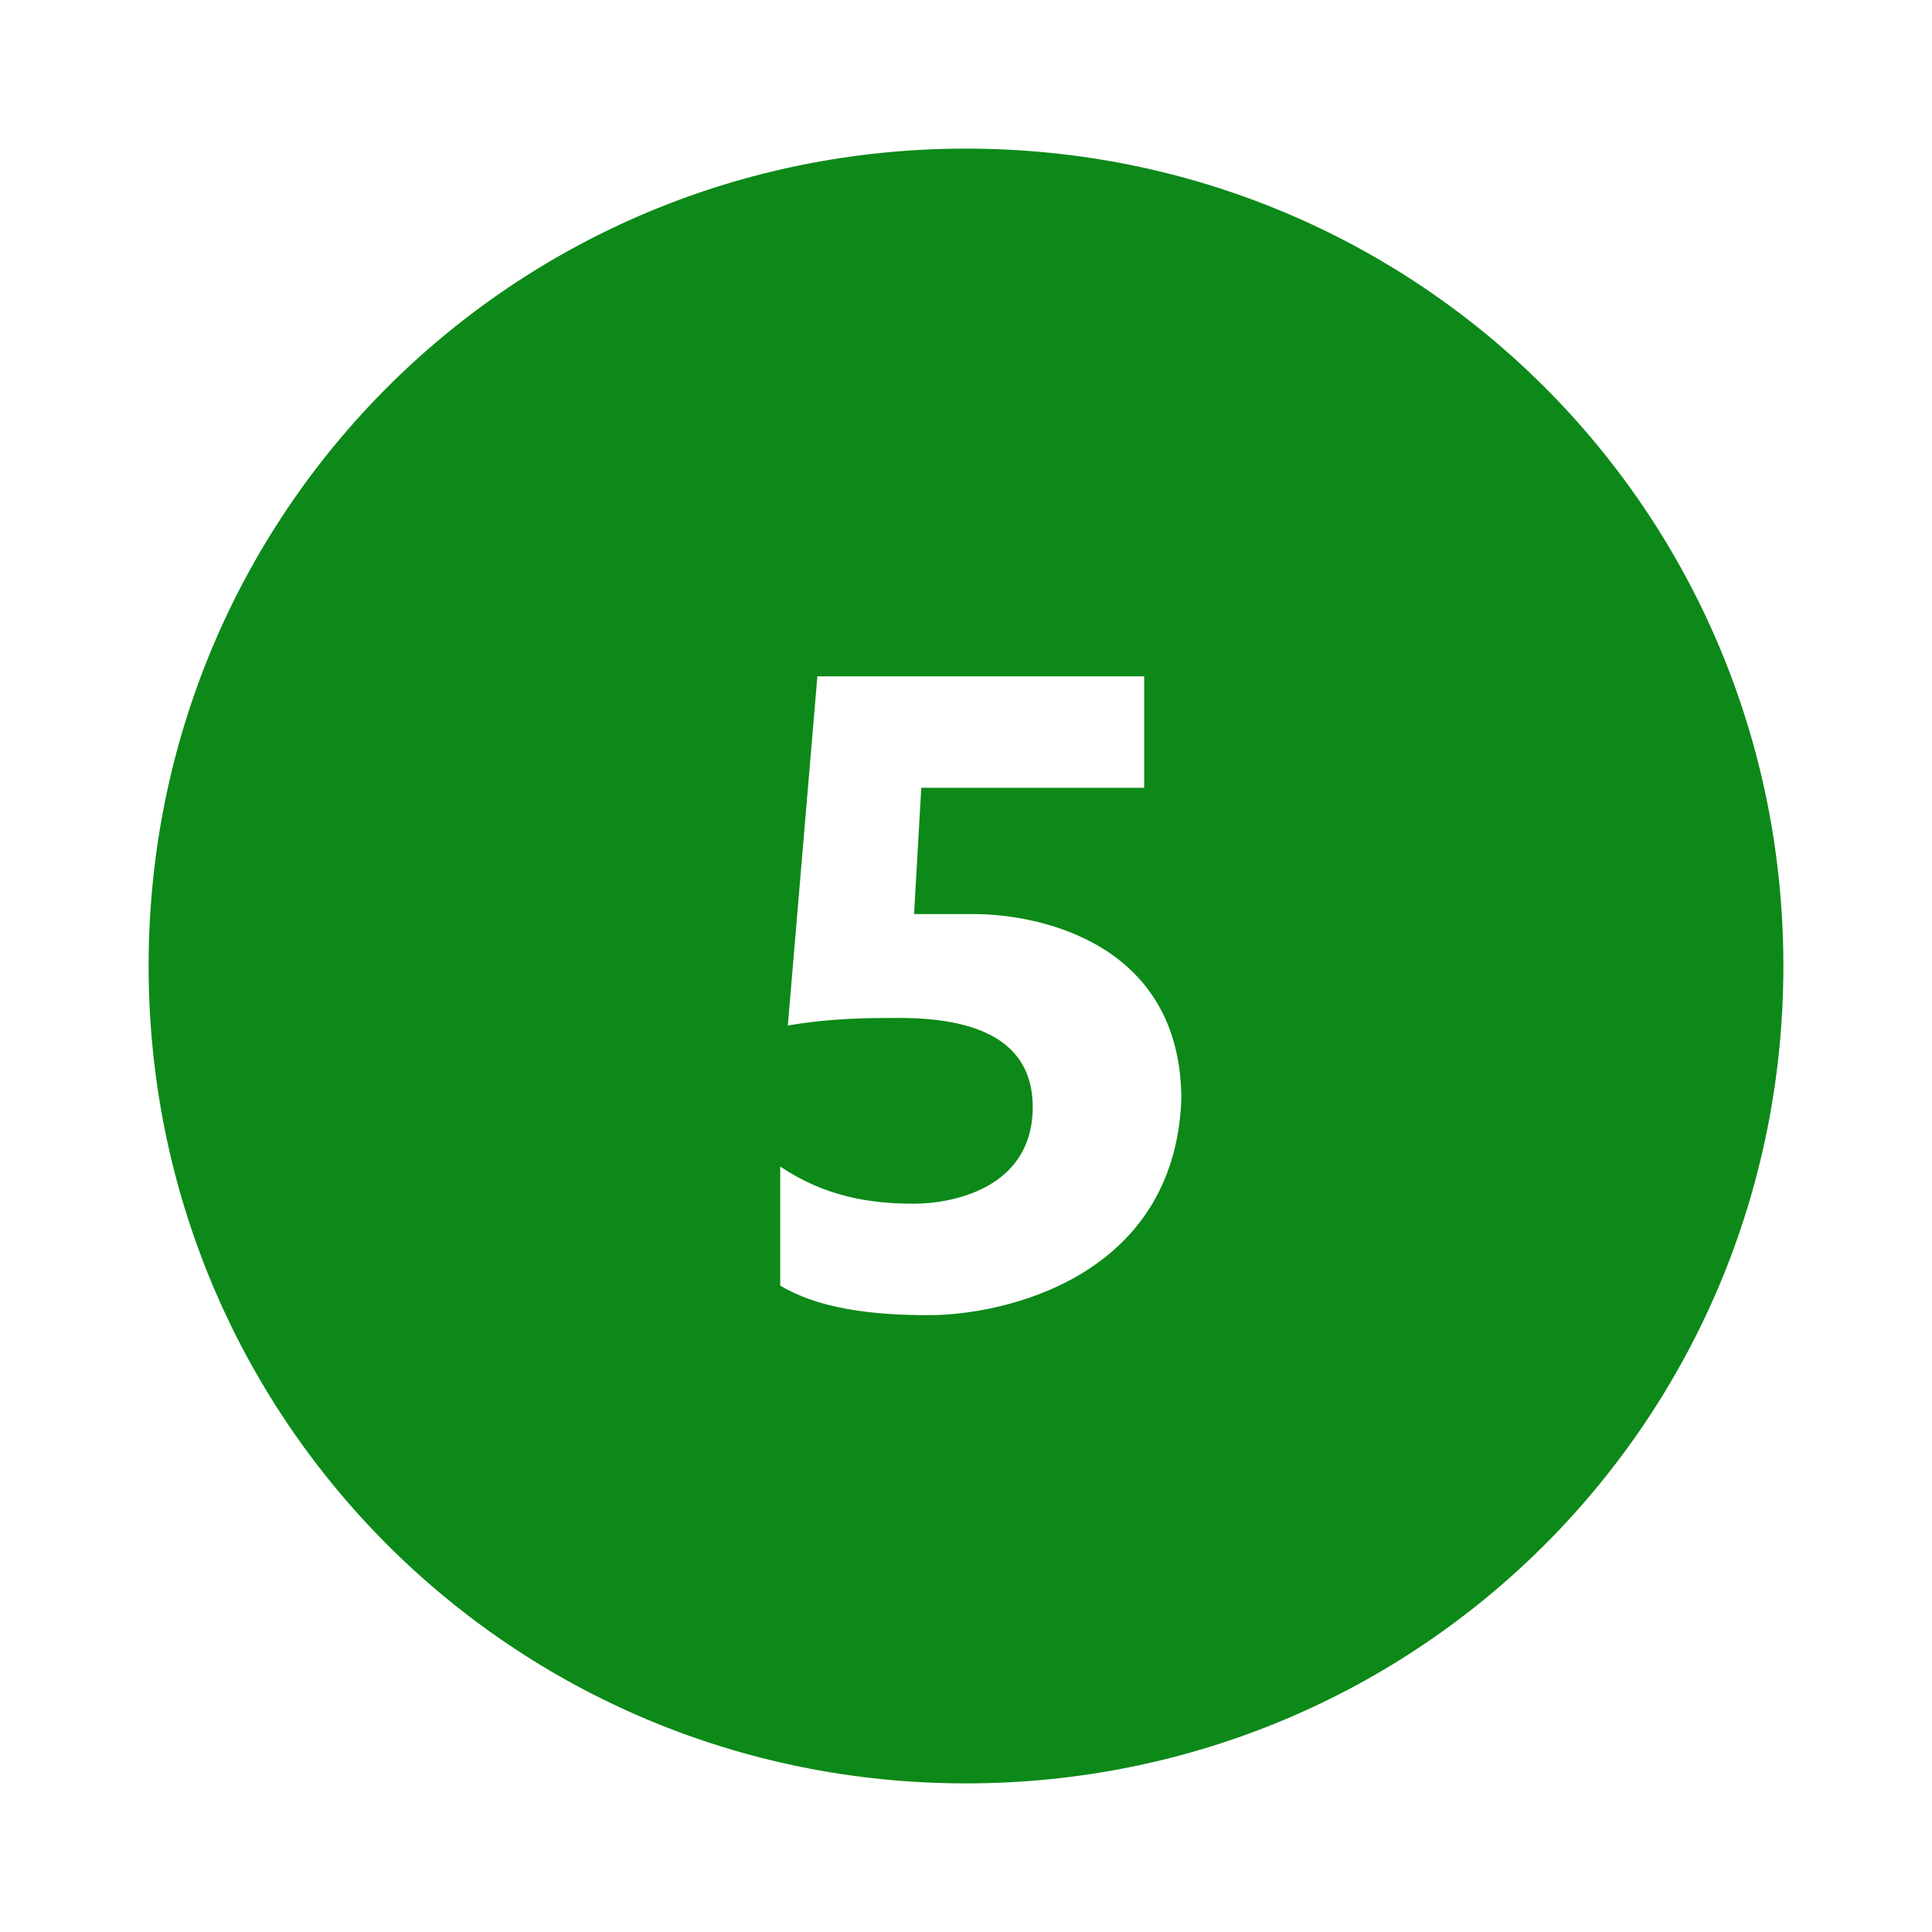 ﻿<?xml version="1.0" encoding="utf-8"?>
<svg xmlns="http://www.w3.org/2000/svg" viewBox="0 0 26 26" width="208" height="208">
  <path d="M13 2C6.898 2 2 6.898 2 13C2 19.102 6.898 24 13 24C19.102 24 24 19.102 24 13C24 6.898 19.102 2 13 2 Z M 12.5 17.699C11.699 17.699 11 17.602 10.5 17.301L10.5 15.699C11.102 16.102 11.699 16.199 12.301 16.199C12.801 16.199 13.898 16 13.898 14.898C13.898 14.102 13.301 13.699 12.102 13.699C11.699 13.699 11.199 13.699 10.602 13.801L11 9.102L15.398 9.102L15.398 10.602L12.398 10.602L12.301 12.301C12.602 12.301 12.898 12.301 13.102 12.301C14 12.301 15.898 12.699 15.898 14.801C15.801 17.199 13.5 17.699 12.5 17.699Z" fill="#0c8918" />
</svg>